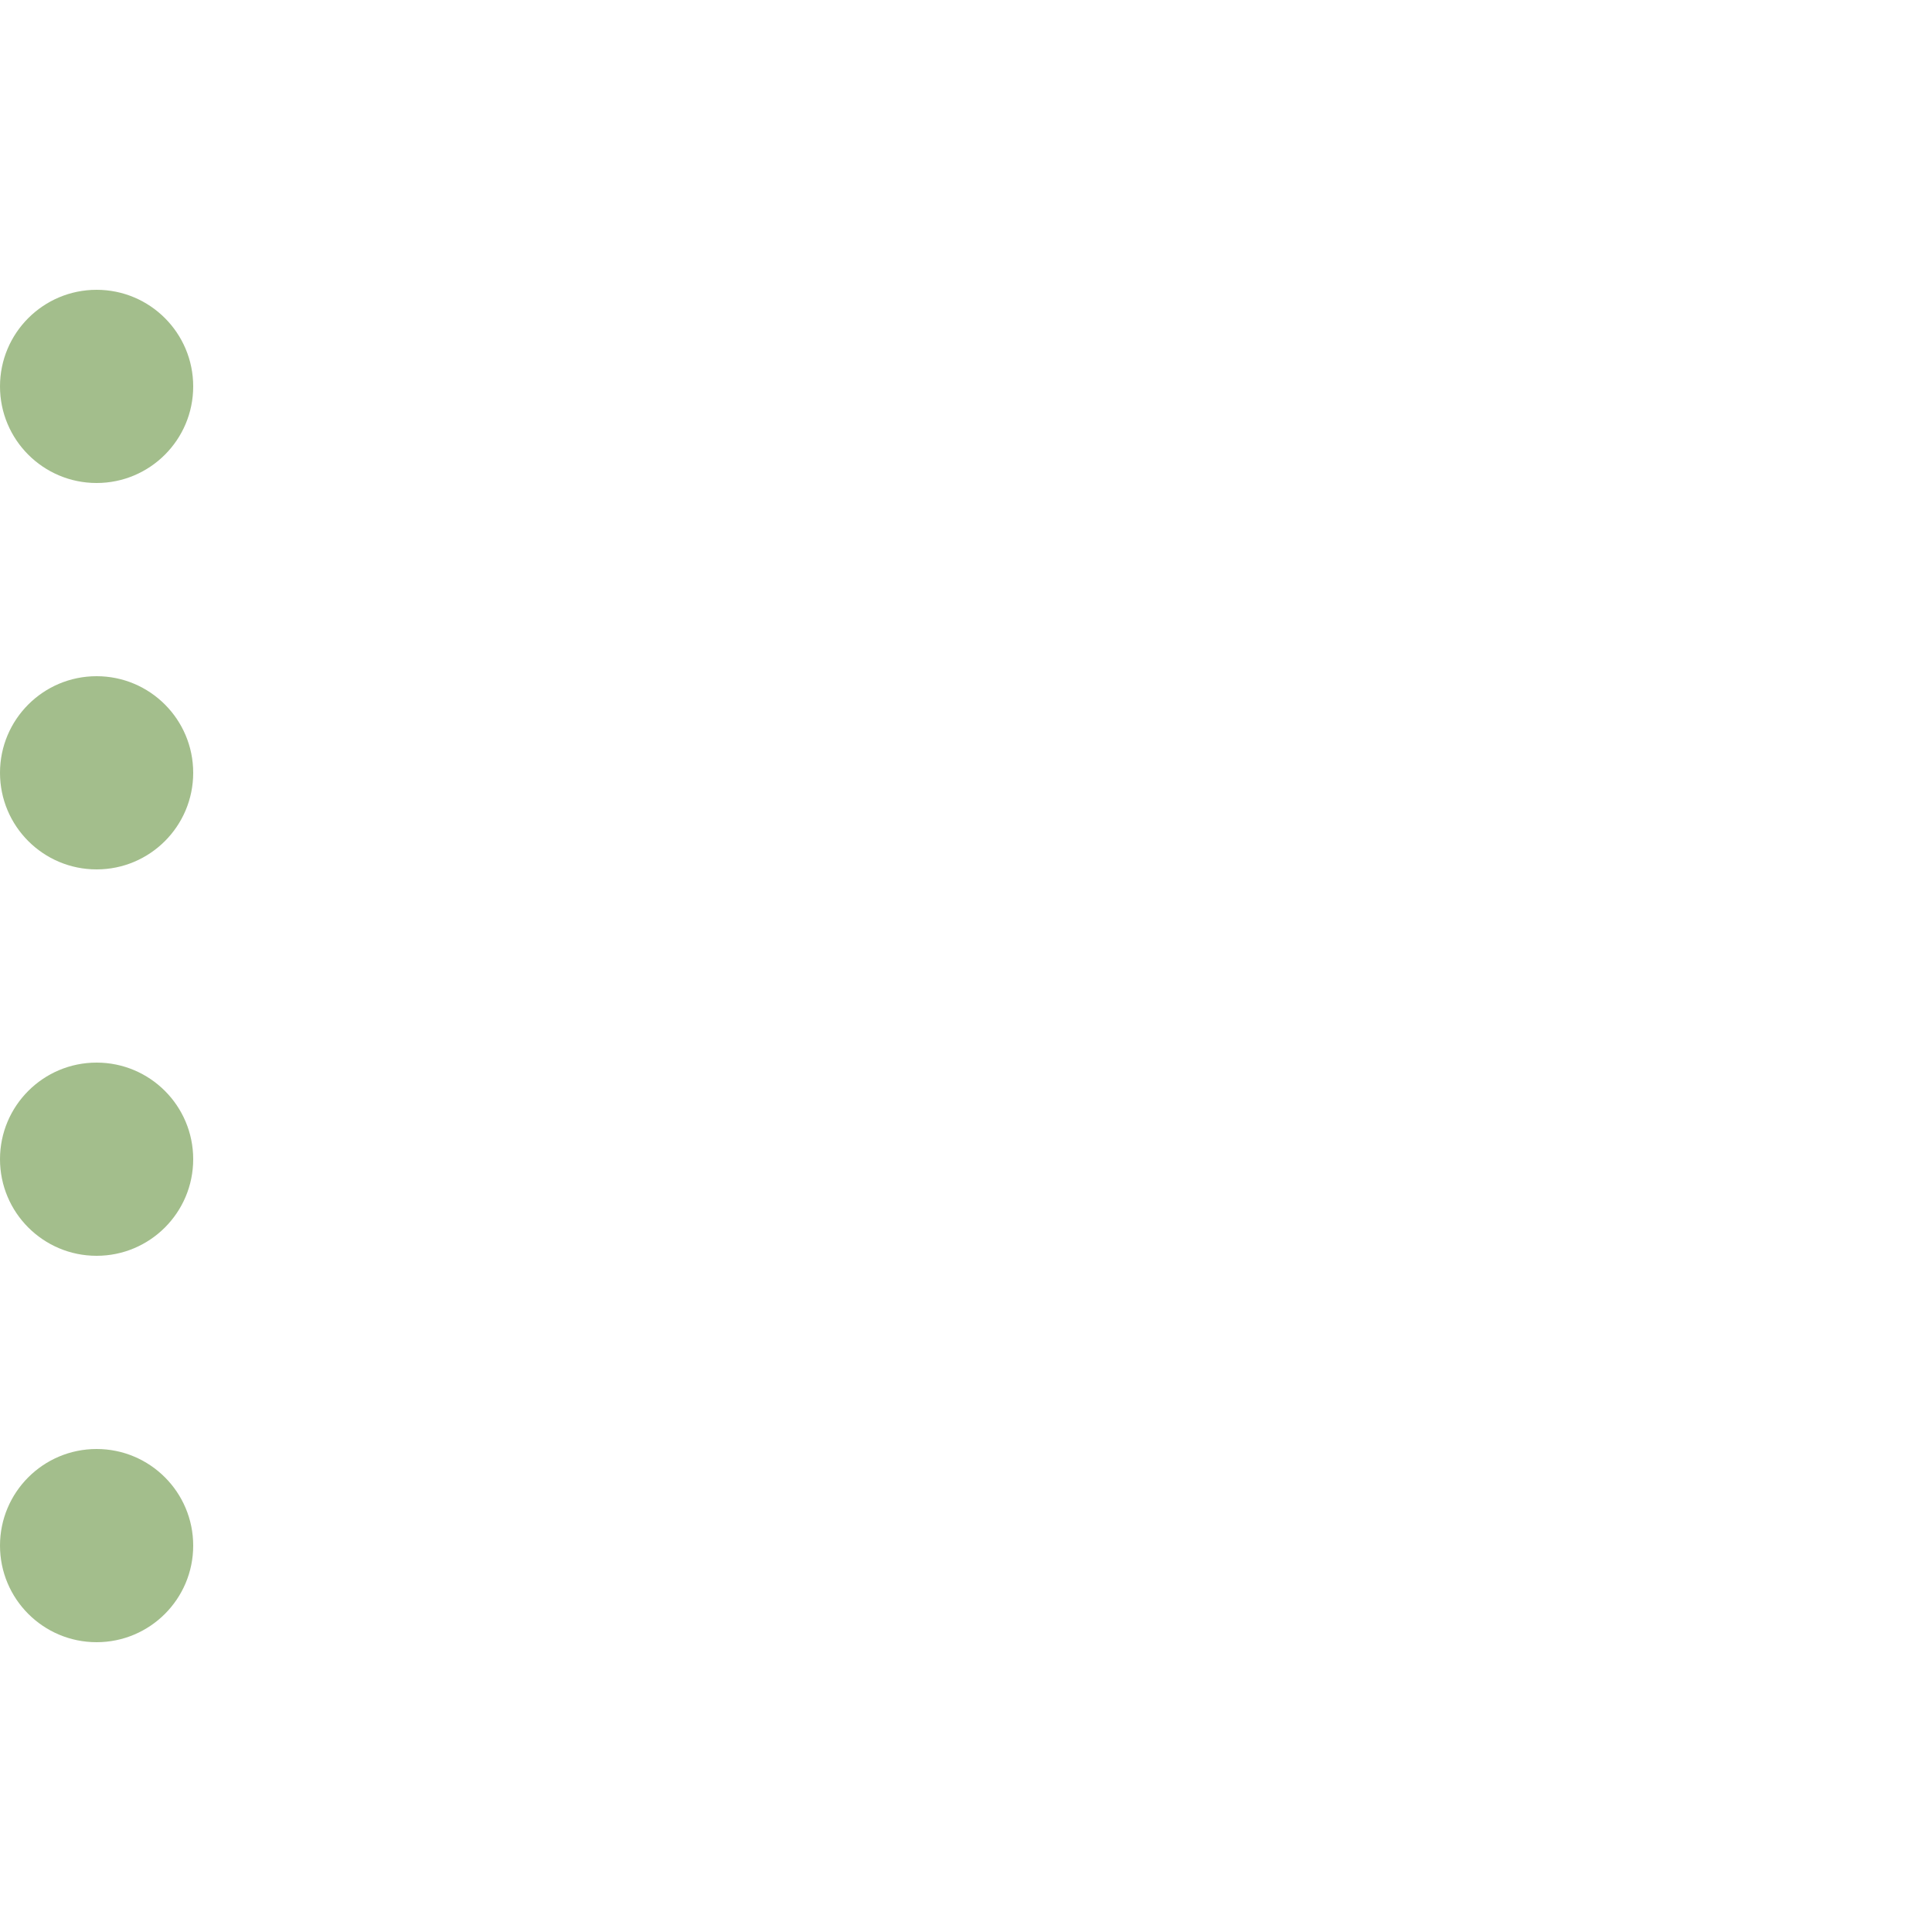 <?xml version="1.0" encoding="UTF-8" standalone="no"?>
<!-- Created with Inkscape (http://www.inkscape.org/) -->

<svg
   xmlns:dc="http://purl.org/dc/elements/1.1/"
   xmlns:cc="http://creativecommons.org/ns#"
   xmlns:rdf="http://www.w3.org/1999/02/22-rdf-syntax-ns#"
   xmlns:svg="http://www.w3.org/2000/svg"
   xmlns="http://www.w3.org/2000/svg"
   xmlns:sodipodi="http://sodipodi.sourceforge.net/DTD/sodipodi-0.dtd"
   xmlns:inkscape="http://www.inkscape.org/namespaces/inkscape"
   width="60"
   height="60"
   viewBox="0 0 60 60"
   id="svg2"
   version="1.1"
   inkscape:version="0.91 r13725"
   sodipodi:docname="four-left.svg">
  <defs
     id="defs4" />
  <sodipodi:namedview
     id="base"
     pagecolor="#ffffff"
     bordercolor="#666666"
     borderopacity="1.0"
     inkscape:pageopacity="0.0"
     inkscape:pageshadow="2"
     inkscape:zoom="6.8083335"
     inkscape:cx="-12.26438"
     inkscape:cy="29.412484"
     inkscape:document-units="px"
     inkscape:current-layer="layer1"
     showgrid="true"
     units="px"
     width="60px"
     inkscape:window-width="1280"
     inkscape:window-height="734"
     inkscape:window-x="0"
     inkscape:window-y="0"
     inkscape:window-maximized="1">
    <inkscape:grid
       type="xygrid"
       id="grid4136" />
  </sodipodi:namedview>
  <g
     inkscape:label="Layer 1"
     inkscape:groupmode="layer"
     id="layer1"
     transform="translate(0,-992.362)">
    <circle
       style="fill:#a3be8c;fill-opacity:1;stroke:none"
       id="path4138"
       cx="1028.362"
       cy="-3"
       r="3"
       transform="matrix(0,1,-1,0,0,0)" />
    <circle
       style="fill:#a3be8c;fill-opacity:1;stroke:none"
       id="path4199"
       cx="1040.362"
       cy="-3"
       r="3"
       transform="matrix(0,1,-1,0,0,0)" />
    <circle
       style="fill:#a3be8c;fill-opacity:1;stroke:none"
       id="path4201"
       cx="1016.362"
       cy="-3"
       r="3"
       transform="matrix(0,1,-1,0,0,0)" />
    <circle
       style="fill:#a3be8c;fill-opacity:1;stroke:none"
       id="path4241"
       cx="1004.362"
       cy="-3"
       r="3"
       transform="matrix(0,1,-1,0,0,0)" />
  </g>
</svg>
